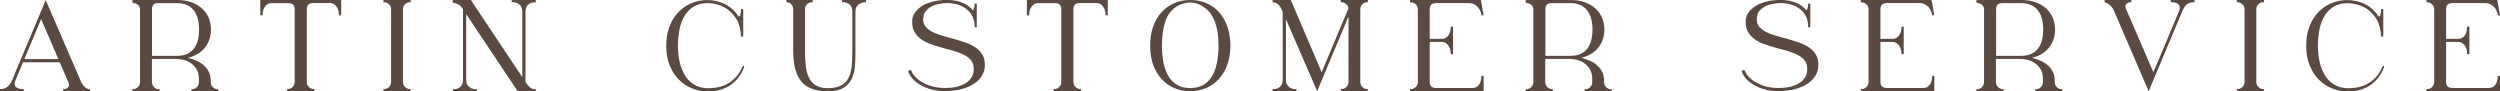 <?xml version="1.0" encoding="utf-8"?>
<!-- Generator: Adobe Illustrator 25.4.1, SVG Export Plug-In . SVG Version: 6.00 Build 0)  -->
<svg version="1.1" id="Layer_1" xmlns="http://www.w3.org/2000/svg" xmlns:xlink="http://www.w3.org/1999/xlink" x="0px" y="0px"
	 viewBox="0 0 311.18 11.37" style="enable-background:new 0 0 311.18 11.37;" xml:space="preserve">
<style type="text/css">
	.st0{fill:#5A4A42;}
</style>
<g>
	<g>
		<path class="st0" d="M10.71,10.95c0.05,0.03,0.13,0.07,0.24,0.11c0.11,0.04,0.2,0.07,0.28,0.09v0.23h-0.36h-0.53H7.85v-0.28h0.07
			c0.24,0,0.42-0.08,0.55-0.23c0.13-0.15,0.16-0.32,0.08-0.52l-0.02-0.06l-1.1-2.54H2.87L1.93,9.99c-0.09,0.22-0.12,0.39-0.1,0.53
			c0.02,0.14,0.08,0.25,0.18,0.33c0.1,0.08,0.22,0.14,0.38,0.18c0.16,0.04,0.33,0.06,0.51,0.06h0.06v0.28H1.34H0.92H0v-0.28h0.06
			c0.3,0,0.57-0.09,0.82-0.26c0.24-0.17,0.46-0.46,0.64-0.87L2.33,8l0.28-0.65l3.08-7.34l4.41,10.19c0.05,0.12,0.13,0.25,0.23,0.38
			c0.1,0.13,0.2,0.25,0.32,0.33L10.71,10.95z M7.26,7.35L5.12,2.38L3.03,7.35H7.26z"/>
		<path class="st0" d="M16.49,0h0.39h0.26h2.72h2.17c0.67,0,1.27,0.09,1.79,0.28c0.52,0.19,0.97,0.45,1.33,0.78
			c0.36,0.33,0.64,0.72,0.83,1.17c0.19,0.45,0.28,0.93,0.28,1.45c0,0.85-0.25,1.6-0.74,2.23c-0.49,0.63-1.2,1.06-2.13,1.29
			c0.33,0.09,0.67,0.2,1.01,0.34c0.34,0.14,0.65,0.32,0.92,0.55c0.27,0.23,0.49,0.5,0.66,0.83c0.17,0.32,0.25,0.71,0.25,1.17v0.13
			c0,0.25,0.09,0.46,0.26,0.63c0.17,0.17,0.38,0.26,0.63,0.26h0.06v0.26h-3.37v-0.26h0.06c0.25,0,0.46-0.09,0.63-0.26
			c0.17-0.17,0.26-0.38,0.26-0.63V9.88c0-0.56-0.11-1.01-0.34-1.34c-0.23-0.33-0.49-0.59-0.79-0.77c-0.3-0.18-0.61-0.29-0.92-0.35
			c-0.31-0.05-0.55-0.08-0.73-0.08h-3.07v2.87c0,0.25,0.09,0.46,0.26,0.63c0.17,0.17,0.38,0.26,0.63,0.26h0.06v0.26h-3.38v-0.26
			h0.06c0.25,0,0.46-0.09,0.63-0.26c0.17-0.17,0.26-0.38,0.26-0.63V1.15V1.12c-0.01-0.14-0.05-0.26-0.11-0.36
			c-0.07-0.1-0.15-0.18-0.24-0.23c-0.1-0.06-0.2-0.1-0.31-0.13c-0.11-0.03-0.21-0.05-0.29-0.06V0z M18.92,6.95h3.12
			c0.5,0,0.92-0.08,1.26-0.24c0.34-0.16,0.63-0.39,0.85-0.68c0.22-0.29,0.38-0.64,0.48-1.04c0.1-0.4,0.15-0.84,0.15-1.31
			s-0.05-0.91-0.15-1.31c-0.1-0.4-0.26-0.74-0.48-1.04c-0.22-0.29-0.5-0.52-0.85-0.69c-0.34-0.17-0.76-0.25-1.26-0.25h-2.31
			c-0.3,0-0.51,0.06-0.63,0.19c-0.12,0.13-0.18,0.32-0.18,0.57V6.95z"/>
		<path class="st0" d="M42.47,0v1.91h-0.28V1.84c0-0.12-0.02-0.26-0.05-0.43c-0.03-0.17-0.09-0.33-0.18-0.48
			c-0.09-0.15-0.2-0.28-0.35-0.39c-0.15-0.11-0.34-0.16-0.57-0.16h-0.75h-1.25c-0.31,0-0.53,0.06-0.66,0.19
			c-0.12,0.13-0.19,0.32-0.19,0.57v9.05c0,0.25,0.08,0.46,0.25,0.63c0.17,0.17,0.38,0.26,0.62,0.26h0.05h0.02v0.26h-0.02h-3.35
			h-0.02v-0.26h0.02h0.05c0.25,0,0.46-0.09,0.62-0.26c0.17-0.17,0.25-0.38,0.25-0.63V1.15c0-0.25-0.06-0.44-0.19-0.57
			c-0.12-0.13-0.34-0.19-0.66-0.19h-1.26h-0.73c-0.24,0-0.43,0.05-0.58,0.16c-0.15,0.11-0.26,0.24-0.35,0.39
			c-0.09,0.15-0.15,0.31-0.18,0.48c-0.03,0.17-0.05,0.31-0.05,0.43v0.06h-0.28V0h2.15h2.85h2.85H42.47z"/>
		<path class="st0" d="M50.42,0.52c-0.17,0.17-0.26,0.38-0.26,0.62v7.21v1.85c0,0.25,0.09,0.46,0.26,0.63
			c0.17,0.17,0.38,0.26,0.63,0.26h0.06v0.26h-3.38v-0.26h0.06c0.25,0,0.46-0.09,0.63-0.26c0.17-0.17,0.26-0.38,0.26-0.63V2.99V1.15
			c0-0.25-0.09-0.46-0.26-0.62c-0.17-0.17-0.38-0.25-0.63-0.25h-0.06V0h3.38v0.28h-0.06C50.8,0.27,50.59,0.36,50.42,0.52z"/>
		<path class="st0" d="M56.36,0h0.32h1.93l6.4,9.6V1.42c0-0.24-0.04-0.43-0.13-0.58c-0.09-0.15-0.19-0.26-0.32-0.35
			c-0.13-0.09-0.27-0.15-0.41-0.18c-0.15-0.03-0.28-0.05-0.4-0.05h-0.06V0h3v0.28h-0.06c-0.12,0-0.25,0.02-0.4,0.05
			c-0.15,0.03-0.28,0.09-0.4,0.18c-0.12,0.09-0.22,0.2-0.3,0.35c-0.08,0.15-0.12,0.34-0.12,0.58v8.76l0.16,0.24
			c0.14,0.18,0.29,0.34,0.45,0.47c0.16,0.13,0.36,0.19,0.61,0.19h0.06v0.26h-2.25l-6.41-9.6v8.19c0,0.24,0.04,0.43,0.13,0.58
			c0.09,0.15,0.19,0.26,0.32,0.35c0.13,0.09,0.27,0.15,0.41,0.18c0.15,0.03,0.28,0.05,0.4,0.05h0.06v0.26h-2.98v-0.26h0.06
			c0.12,0,0.25-0.02,0.39-0.05c0.14-0.03,0.27-0.09,0.39-0.18c0.12-0.09,0.22-0.2,0.3-0.35c0.08-0.15,0.12-0.34,0.12-0.58V1.16
			l-0.16-0.24c-0.12-0.17-0.28-0.31-0.49-0.4c-0.2-0.1-0.41-0.16-0.62-0.18V0z"/>
		<path class="st0" d="M88.53,0.03c0.73,0.08,1.39,0.29,1.98,0.63c0.58,0.35,1.06,0.82,1.44,1.41c0.07,0,0.11-0.03,0.15-0.1
			c0.03-0.06,0.06-0.15,0.08-0.24c0.02-0.1,0.03-0.19,0.04-0.29c0-0.1,0.01-0.18,0.01-0.24V1.13h0.28v3.42h-0.28V4.48
			c0-0.3-0.05-0.65-0.14-1.04c-0.09-0.39-0.21-0.71-0.36-0.96c-0.39-0.67-0.9-1.18-1.52-1.54c-0.63-0.36-1.34-0.54-2.14-0.55
			c-0.65,0-1.2,0.13-1.67,0.4c-0.46,0.26-0.84,0.63-1.14,1.1c-0.3,0.47-0.52,1.03-0.66,1.67c-0.14,0.64-0.21,1.34-0.21,2.08v0.02
			V5.7v0.02v0.03c0,0.75,0.08,1.44,0.23,2.07c0.16,0.64,0.39,1.19,0.7,1.66c0.31,0.47,0.7,0.84,1.17,1.1
			c0.46,0.26,1.01,0.4,1.64,0.4c1.08,0,1.98-0.24,2.7-0.72c0.72-0.48,1.25-1.15,1.6-2c0.01-0.04,0.04-0.06,0.1-0.06
			c0.09,0,0.12,0.04,0.1,0.13c-0.32,0.91-0.87,1.64-1.63,2.2c-0.76,0.56-1.71,0.84-2.84,0.84c-0.72,0.01-1.4-0.11-2.03-0.37
			c-0.63-0.26-1.19-0.63-1.66-1.12c-0.48-0.49-0.85-1.08-1.13-1.78c-0.28-0.7-0.41-1.49-0.41-2.36V5.7V5.67
			c0-0.69,0.08-1.33,0.25-1.9c0.17-0.58,0.4-1.09,0.7-1.55c0.3-0.45,0.65-0.84,1.07-1.17c0.42-0.32,0.87-0.57,1.37-0.75
			c0.19-0.08,0.41-0.13,0.65-0.18c0.21-0.04,0.44-0.08,0.71-0.1C87.92,0.01,88.21,0.01,88.53,0.03z"/>
		<path class="st0" d="M100.46,0.52c-0.17,0.17-0.26,0.38-0.26,0.62V6.4c0,0.71,0.04,1.35,0.11,1.92s0.22,1.05,0.43,1.44
			c0.21,0.39,0.5,0.69,0.87,0.9c0.37,0.21,0.85,0.31,1.44,0.31c0.69,0,1.24-0.11,1.64-0.33c0.41-0.22,0.71-0.53,0.92-0.93
			c0.21-0.4,0.34-0.87,0.4-1.43c0.05-0.55,0.08-1.16,0.08-1.81V1.42c0-0.24-0.04-0.43-0.12-0.58c-0.08-0.15-0.18-0.26-0.31-0.35
			c-0.12-0.09-0.26-0.15-0.4-0.18c-0.14-0.03-0.27-0.05-0.39-0.05h-0.07V0h3v0.28h-0.06c-0.12,0-0.25,0.02-0.4,0.05
			c-0.15,0.03-0.28,0.09-0.41,0.18c-0.13,0.09-0.24,0.2-0.32,0.35c-0.09,0.15-0.13,0.34-0.13,0.58v5.07c0,0.6-0.02,1.2-0.07,1.78
			c-0.05,0.58-0.19,1.1-0.41,1.55c-0.23,0.45-0.57,0.82-1.03,1.1c-0.46,0.28-1.1,0.42-1.92,0.42c-1.54,0-2.65-0.41-3.32-1.23
			c-0.67-0.82-1-2.07-1-3.76V1.15c0-0.24-0.08-0.44-0.23-0.61c-0.15-0.17-0.36-0.26-0.62-0.27V0h3.27v0.28h-0.07
			C100.84,0.27,100.63,0.36,100.46,0.52z"/>
		<path class="st0" d="M114.91,2.41c0,0.39,0.11,0.71,0.34,0.96c0.23,0.25,0.53,0.47,0.9,0.65c0.37,0.18,0.79,0.33,1.26,0.46
			c0.47,0.13,0.95,0.26,1.44,0.4c0.49,0.14,0.97,0.29,1.43,0.45c0.46,0.17,0.87,0.38,1.22,0.63c0.36,0.25,0.63,0.57,0.83,0.94
			c0.2,0.37,0.28,0.83,0.25,1.37c-0.02,0.42-0.15,0.82-0.38,1.19c-0.23,0.37-0.56,0.7-0.99,0.98c-0.43,0.28-0.95,0.5-1.56,0.66
			c-0.62,0.16-1.32,0.24-2.11,0.24c-0.54,0-1.05-0.06-1.54-0.19c-0.49-0.12-0.92-0.29-1.31-0.5c-0.39-0.21-0.72-0.46-1-0.74
			c-0.28-0.29-0.48-0.6-0.61-0.93c-0.02-0.06-0.02-0.12,0.01-0.16c0.03-0.04,0.06-0.07,0.11-0.09c0.04-0.02,0.09-0.02,0.14,0
			c0.05,0.02,0.08,0.05,0.11,0.09c0.11,0.3,0.3,0.58,0.57,0.84c0.27,0.26,0.59,0.49,0.96,0.68c0.37,0.19,0.77,0.35,1.22,0.45
			c0.45,0.11,0.91,0.16,1.38,0.16c0.66,0,1.22-0.07,1.69-0.2c0.47-0.14,0.86-0.32,1.16-0.56c0.3-0.24,0.52-0.52,0.64-0.83
			c0.12-0.32,0.16-0.66,0.12-1.03c-0.04-0.39-0.19-0.71-0.44-0.96c-0.25-0.25-0.56-0.46-0.93-0.63c-0.37-0.17-0.79-0.32-1.25-0.45
			c-0.46-0.12-0.93-0.25-1.4-0.38c-0.48-0.13-0.93-0.28-1.38-0.44c-0.44-0.16-0.83-0.37-1.17-0.62c-0.34-0.25-0.61-0.55-0.81-0.91
			c-0.2-0.36-0.29-0.81-0.27-1.35c0.01-0.33,0.11-0.66,0.31-0.96c0.19-0.31,0.47-0.58,0.83-0.83c0.36-0.24,0.81-0.44,1.34-0.58
			c0.53-0.15,1.15-0.22,1.85-0.23c0.42,0,0.8,0.04,1.15,0.11c0.35,0.08,0.65,0.18,0.92,0.3c0.27,0.12,0.5,0.26,0.69,0.42
			c0.19,0.16,0.34,0.31,0.46,0.46c0.03,0,0.06-0.03,0.09-0.09c0.03-0.06,0.05-0.13,0.07-0.21c0.02-0.08,0.04-0.17,0.05-0.26
			c0.01-0.09,0.02-0.17,0.02-0.23V0.45h0.26V3.4h-0.26V3.33c0-0.49-0.09-0.91-0.28-1.29c-0.18-0.37-0.43-0.68-0.75-0.92
			c-0.31-0.24-0.67-0.43-1.08-0.55c-0.4-0.12-0.83-0.19-1.29-0.19c-0.43,0-0.83,0.05-1.21,0.14c-0.37,0.09-0.69,0.22-0.96,0.4
			c-0.27,0.17-0.48,0.38-0.64,0.63C114.99,1.8,114.91,2.09,114.91,2.41z"/>
		<path class="st0" d="M137.89,0v1.91h-0.28V1.84c0-0.12-0.02-0.26-0.05-0.43c-0.03-0.17-0.09-0.33-0.18-0.48
			c-0.09-0.15-0.2-0.28-0.35-0.39c-0.15-0.11-0.34-0.16-0.57-0.16h-0.75h-1.25c-0.31,0-0.53,0.06-0.66,0.19
			c-0.12,0.13-0.19,0.32-0.19,0.57v9.05c0,0.25,0.08,0.46,0.25,0.63c0.17,0.17,0.38,0.26,0.62,0.26h0.05h0.02v0.26h-0.02h-3.35
			h-0.02v-0.26h0.02h0.05c0.25,0,0.46-0.09,0.62-0.26c0.17-0.17,0.25-0.38,0.25-0.63V1.15c0-0.25-0.06-0.44-0.19-0.57
			c-0.12-0.13-0.34-0.19-0.66-0.19h-1.26h-0.73c-0.24,0-0.43,0.05-0.58,0.16c-0.15,0.11-0.26,0.24-0.35,0.39
			c-0.09,0.15-0.15,0.31-0.18,0.48c-0.03,0.17-0.05,0.31-0.05,0.43v0.06h-0.28V0h2.15h2.85h2.85H137.89z"/>
		<path class="st0" d="M153.15,5.68c0,0.87-0.13,1.66-0.38,2.36c-0.25,0.7-0.6,1.3-1.04,1.78c-0.44,0.49-0.97,0.86-1.58,1.13
			c-0.61,0.26-1.28,0.4-2,0.4c-0.72,0-1.39-0.13-2-0.4c-0.61-0.26-1.14-0.64-1.58-1.13c-0.44-0.49-0.79-1.08-1.04-1.78
			c-0.25-0.7-0.37-1.49-0.37-2.36c0-0.87,0.12-1.66,0.37-2.36c0.25-0.7,0.59-1.3,1.04-1.79c0.44-0.49,0.97-0.87,1.58-1.13
			c0.61-0.26,1.28-0.4,2-0.4c1.12,0,2.1,0.31,2.92,0.91c0.83,0.61,1.41,1.47,1.76,2.58c0.06,0.19,0.12,0.41,0.16,0.63
			c0.04,0.19,0.08,0.42,0.11,0.69C153.13,5.08,153.15,5.37,153.15,5.68z M151.67,5.65c0-0.62-0.04-1.17-0.12-1.66
			c-0.08-0.49-0.19-0.92-0.33-1.29c-0.14-0.37-0.3-0.68-0.47-0.93c-0.17-0.25-0.36-0.46-0.55-0.61c-0.38-0.31-0.73-0.53-1.05-0.66
			c-0.32-0.12-0.69-0.19-1.08-0.19c-0.18,0-0.45,0.05-0.81,0.14c-0.36,0.09-0.72,0.28-1.09,0.56c-0.56,0.44-0.96,1.07-1.19,1.88
			c-0.23,0.81-0.35,1.73-0.35,2.75v0.03V5.7c0,0.75,0.06,1.44,0.19,2.08c0.12,0.64,0.32,1.2,0.6,1.67c0.28,0.47,0.64,0.84,1.08,1.11
			c0.45,0.27,1,0.4,1.64,0.4c0.65,0,1.2-0.13,1.65-0.4c0.45-0.27,0.82-0.64,1.09-1.11c0.28-0.47,0.48-1.03,0.6-1.67
			c0.12-0.64,0.19-1.34,0.19-2.08V5.68V5.65z"/>
		<path class="st0" d="M169.58,0.53c-0.17,0.17-0.26,0.38-0.26,0.63v9.04c0,0.25,0.09,0.46,0.26,0.63c0.17,0.17,0.38,0.26,0.63,0.26
			h0.05v0.26h-3.37v-0.26h0.07c0.25,0,0.46-0.09,0.63-0.26c0.17-0.17,0.26-0.38,0.26-0.63V2.04l-3.9,9.31l-3.89-8.97v7.56
			c0,0.24,0.04,0.43,0.13,0.58c0.09,0.15,0.19,0.26,0.32,0.35c0.13,0.09,0.27,0.15,0.41,0.18c0.15,0.03,0.28,0.05,0.4,0.05h0.06
			v0.26h-2.98v-0.26h0.06c0.12,0,0.25-0.02,0.39-0.05c0.14-0.03,0.27-0.09,0.39-0.18c0.12-0.09,0.22-0.2,0.3-0.35
			c0.08-0.15,0.12-0.34,0.12-0.58V1.49l-0.13-0.32c-0.06-0.15-0.16-0.3-0.28-0.45c-0.12-0.15-0.27-0.27-0.43-0.36
			c-0.05-0.02-0.11-0.04-0.18-0.05c-0.06-0.01-0.12-0.02-0.18-0.02h-0.06V0h2.27l3.84,8.99l3.19-7.61l0.15-0.34
			c-0.03-0.22-0.13-0.4-0.3-0.54c-0.17-0.15-0.36-0.22-0.59-0.22h-0.07V0h3.37v0.28h-0.05C169.97,0.27,169.76,0.36,169.58,0.53z"/>
		<path class="st0" d="M184.4,9.44h0.27v1.91h-2.67h-0.1h-6.38v-0.26h0.07c0.25,0,0.46-0.09,0.63-0.26
			c0.17-0.17,0.26-0.38,0.26-0.63V1.16c0-0.25-0.09-0.46-0.26-0.62c-0.17-0.17-0.38-0.25-0.63-0.25h-0.07V0h8.81l0.34,1.91h-0.27
			V1.84c-0.03-0.14-0.08-0.3-0.15-0.47c-0.07-0.17-0.17-0.33-0.3-0.48c-0.13-0.15-0.29-0.27-0.48-0.36
			c-0.19-0.1-0.42-0.15-0.69-0.15h-3.97c-0.31,0-0.53,0.07-0.66,0.2c-0.13,0.14-0.19,0.33-0.19,0.58v3.68h1.47
			c0.24,0,0.43-0.05,0.57-0.15c0.15-0.1,0.26-0.23,0.35-0.38c0.09-0.15,0.15-0.31,0.18-0.48c0.03-0.17,0.05-0.32,0.05-0.45V3.32
			h0.28v3.43h-0.28V6.7c0-0.13-0.02-0.28-0.05-0.45c-0.03-0.17-0.09-0.33-0.18-0.48c-0.09-0.15-0.2-0.28-0.35-0.39
			c-0.15-0.11-0.34-0.16-0.57-0.16h-1.47v4.97c0,0.25,0.06,0.44,0.19,0.57s0.35,0.19,0.66,0.19h3.09h0.1h1.26
			c0.23,0,0.42-0.05,0.57-0.15c0.15-0.1,0.27-0.23,0.35-0.38c0.08-0.15,0.14-0.31,0.17-0.48c0.03-0.17,0.05-0.32,0.05-0.45V9.44z"/>
		<path class="st0" d="M189.93,0h0.39h0.26h2.72h2.17c0.67,0,1.27,0.09,1.79,0.28c0.52,0.19,0.97,0.45,1.33,0.78
			c0.36,0.33,0.64,0.72,0.83,1.17c0.19,0.45,0.28,0.93,0.28,1.45c0,0.85-0.25,1.6-0.74,2.23c-0.49,0.63-1.2,1.06-2.13,1.29
			c0.33,0.09,0.67,0.2,1.01,0.34c0.34,0.14,0.64,0.32,0.91,0.55c0.27,0.23,0.49,0.5,0.66,0.83c0.17,0.32,0.25,0.71,0.25,1.17v0.13
			c0,0.25,0.09,0.46,0.26,0.63c0.17,0.17,0.38,0.26,0.63,0.26h0.06v0.26h-3.37v-0.26h0.06c0.25,0,0.46-0.09,0.63-0.26
			c0.17-0.17,0.26-0.38,0.26-0.63V9.88c0-0.56-0.11-1.01-0.34-1.34c-0.23-0.33-0.49-0.59-0.79-0.77c-0.3-0.18-0.61-0.29-0.92-0.35
			c-0.31-0.05-0.55-0.08-0.73-0.08h-3.07v2.87c0,0.25,0.09,0.46,0.26,0.63c0.17,0.17,0.38,0.26,0.63,0.26h0.06v0.26h-3.38v-0.26
			h0.06c0.25,0,0.46-0.09,0.63-0.26c0.17-0.17,0.26-0.38,0.26-0.63V1.15V1.12c-0.01-0.14-0.05-0.26-0.11-0.36
			c-0.06-0.1-0.15-0.18-0.24-0.23c-0.1-0.06-0.2-0.1-0.31-0.13c-0.11-0.03-0.21-0.05-0.29-0.06V0z M192.36,6.95h3.12
			c0.5,0,0.91-0.08,1.26-0.24c0.34-0.16,0.63-0.39,0.85-0.68c0.22-0.29,0.38-0.64,0.48-1.04c0.1-0.4,0.15-0.84,0.15-1.31
			s-0.05-0.91-0.15-1.31c-0.1-0.4-0.26-0.74-0.48-1.04c-0.22-0.29-0.5-0.52-0.85-0.69c-0.35-0.17-0.76-0.25-1.26-0.25h-2.31
			c-0.3,0-0.51,0.06-0.63,0.19c-0.12,0.13-0.18,0.32-0.18,0.57V6.95z"/>
		<path class="st0" d="M218.67,2.41c0,0.39,0.11,0.71,0.34,0.96c0.23,0.25,0.53,0.47,0.9,0.65c0.37,0.18,0.79,0.33,1.26,0.46
			c0.47,0.13,0.95,0.26,1.44,0.4c0.49,0.14,0.96,0.29,1.42,0.45c0.46,0.17,0.87,0.38,1.22,0.63c0.36,0.25,0.63,0.57,0.83,0.94
			c0.2,0.37,0.28,0.83,0.25,1.37c-0.02,0.42-0.15,0.82-0.38,1.19c-0.23,0.37-0.56,0.7-0.99,0.98c-0.43,0.28-0.95,0.5-1.56,0.66
			c-0.62,0.16-1.32,0.24-2.11,0.24c-0.54,0-1.05-0.06-1.54-0.19c-0.49-0.12-0.92-0.29-1.31-0.5c-0.39-0.21-0.72-0.46-1-0.74
			c-0.28-0.29-0.48-0.6-0.61-0.93c-0.02-0.06-0.02-0.12,0.01-0.16c0.03-0.04,0.06-0.07,0.11-0.09c0.04-0.02,0.09-0.02,0.14,0
			c0.05,0.02,0.08,0.05,0.11,0.09c0.11,0.3,0.3,0.58,0.57,0.84c0.27,0.26,0.59,0.49,0.96,0.68c0.37,0.19,0.77,0.35,1.22,0.45
			c0.45,0.11,0.91,0.16,1.38,0.16c0.66,0,1.22-0.07,1.69-0.2c0.47-0.14,0.86-0.32,1.16-0.56c0.3-0.24,0.52-0.52,0.64-0.83
			c0.12-0.32,0.16-0.66,0.12-1.03c-0.04-0.39-0.19-0.71-0.44-0.96c-0.25-0.25-0.56-0.46-0.93-0.63c-0.37-0.17-0.79-0.32-1.25-0.45
			c-0.46-0.12-0.93-0.25-1.4-0.38c-0.48-0.13-0.93-0.28-1.38-0.44c-0.44-0.16-0.83-0.37-1.17-0.62c-0.34-0.25-0.61-0.55-0.81-0.91
			c-0.2-0.36-0.29-0.81-0.27-1.35c0.01-0.33,0.11-0.66,0.31-0.96c0.19-0.31,0.47-0.58,0.83-0.83c0.36-0.24,0.81-0.44,1.34-0.58
			c0.53-0.15,1.15-0.22,1.85-0.23c0.42,0,0.8,0.04,1.15,0.11c0.35,0.08,0.65,0.18,0.92,0.3c0.27,0.12,0.5,0.26,0.69,0.42
			c0.19,0.16,0.34,0.31,0.46,0.46c0.03,0,0.06-0.03,0.09-0.09c0.03-0.06,0.05-0.13,0.07-0.21c0.02-0.08,0.04-0.17,0.05-0.26
			c0.01-0.09,0.02-0.17,0.02-0.23V0.45h0.26V3.4h-0.26V3.33c0-0.49-0.09-0.91-0.28-1.29c-0.18-0.37-0.43-0.68-0.75-0.92
			c-0.31-0.24-0.67-0.43-1.08-0.55c-0.41-0.12-0.83-0.19-1.29-0.19c-0.43,0-0.83,0.05-1.21,0.14c-0.37,0.09-0.69,0.22-0.96,0.4
			c-0.27,0.17-0.48,0.38-0.64,0.63C218.75,1.8,218.67,2.09,218.67,2.41z"/>
		<path class="st0" d="M240.5,9.44h0.27v1.91h-2.67h-0.1h-6.38v-0.26h0.07c0.25,0,0.46-0.09,0.63-0.26
			c0.17-0.17,0.26-0.38,0.26-0.63V1.16c0-0.25-0.09-0.46-0.26-0.62c-0.17-0.17-0.38-0.25-0.63-0.25h-0.07V0h8.81l0.34,1.91h-0.27
			V1.84c-0.03-0.14-0.08-0.3-0.15-0.47c-0.07-0.17-0.17-0.33-0.3-0.48c-0.13-0.15-0.29-0.27-0.48-0.36
			c-0.19-0.1-0.42-0.15-0.69-0.15h-3.97c-0.31,0-0.53,0.07-0.66,0.2c-0.13,0.14-0.19,0.33-0.19,0.58v3.68h1.47
			c0.24,0,0.43-0.05,0.57-0.15c0.15-0.1,0.26-0.23,0.35-0.38c0.09-0.15,0.15-0.31,0.18-0.48c0.03-0.17,0.05-0.32,0.05-0.45V3.32
			h0.28v3.43h-0.28V6.7c0-0.13-0.02-0.28-0.05-0.45c-0.03-0.17-0.09-0.33-0.18-0.48c-0.09-0.15-0.2-0.28-0.35-0.39
			c-0.15-0.11-0.34-0.16-0.57-0.16h-1.47v4.97c0,0.25,0.06,0.44,0.19,0.57s0.35,0.19,0.66,0.19h3.09h0.1h1.26
			c0.23,0,0.42-0.05,0.57-0.15c0.15-0.1,0.27-0.23,0.35-0.38c0.08-0.15,0.14-0.31,0.17-0.48c0.03-0.17,0.05-0.32,0.05-0.45V9.44z"/>
		<path class="st0" d="M246.03,0h0.39h0.26h2.72h2.17c0.67,0,1.27,0.09,1.79,0.28c0.52,0.19,0.97,0.45,1.33,0.78
			c0.36,0.33,0.64,0.72,0.83,1.17c0.19,0.45,0.28,0.93,0.28,1.45c0,0.85-0.25,1.6-0.74,2.23c-0.49,0.63-1.2,1.06-2.13,1.29
			c0.33,0.09,0.67,0.2,1.01,0.34c0.34,0.14,0.64,0.32,0.91,0.55c0.27,0.23,0.49,0.5,0.66,0.83c0.17,0.32,0.25,0.71,0.25,1.17v0.13
			c0,0.25,0.09,0.46,0.26,0.63c0.17,0.17,0.38,0.26,0.63,0.26h0.06v0.26h-3.37v-0.26h0.06c0.25,0,0.46-0.09,0.63-0.26
			c0.17-0.17,0.26-0.38,0.26-0.63V9.88c0-0.56-0.11-1.01-0.34-1.34c-0.23-0.33-0.49-0.59-0.79-0.77c-0.3-0.18-0.61-0.29-0.92-0.35
			c-0.31-0.05-0.55-0.08-0.73-0.08h-3.07v2.87c0,0.25,0.09,0.46,0.26,0.63c0.17,0.17,0.38,0.26,0.63,0.26h0.06v0.26h-3.38v-0.26
			h0.06c0.25,0,0.46-0.09,0.63-0.26c0.17-0.17,0.26-0.38,0.26-0.63V1.15V1.12c-0.01-0.14-0.05-0.26-0.11-0.36
			c-0.06-0.1-0.15-0.18-0.24-0.23c-0.1-0.06-0.2-0.1-0.31-0.13c-0.11-0.03-0.21-0.05-0.29-0.06V0z M248.46,6.95h3.12
			c0.5,0,0.91-0.08,1.26-0.24c0.34-0.16,0.63-0.39,0.85-0.68c0.22-0.29,0.38-0.64,0.48-1.04c0.1-0.4,0.15-0.84,0.15-1.31
			s-0.05-0.91-0.15-1.31c-0.1-0.4-0.26-0.74-0.48-1.04c-0.22-0.29-0.5-0.52-0.85-0.69c-0.35-0.17-0.76-0.25-1.26-0.25h-2.31
			c-0.3,0-0.51,0.06-0.63,0.19c-0.12,0.13-0.18,0.32-0.18,0.57V6.95z"/>
		<path class="st0" d="M264.68,0.5c-0.14,0.15-0.17,0.32-0.09,0.52l0.03,0.07l3.42,7.9l3.19-7.61c0.08-0.21,0.1-0.38,0.08-0.53
			c-0.02-0.15-0.08-0.26-0.18-0.34c-0.1-0.08-0.22-0.14-0.38-0.18c-0.16-0.04-0.33-0.06-0.51-0.06h-0.05V0h1.6h0.42h0.94v0.28h-0.07
			c-0.38,0-0.67,0.09-0.88,0.26C272,0.7,271.8,1,271.63,1.41l-4.18,9.94l-4.41-10.2c-0.08-0.17-0.22-0.35-0.43-0.53
			c-0.21-0.18-0.42-0.29-0.64-0.33V0h3.32v0.28h-0.07C265,0.27,264.81,0.35,264.68,0.5z"/>
		<path class="st0" d="M281.11,0.52c-0.17,0.17-0.26,0.38-0.26,0.62v7.21v1.85c0,0.25,0.09,0.46,0.26,0.63
			c0.17,0.17,0.38,0.26,0.63,0.26h0.06v0.26h-3.38v-0.26h0.07c0.25,0,0.46-0.09,0.63-0.26c0.17-0.17,0.26-0.38,0.26-0.63V2.99V1.15
			c0-0.25-0.09-0.46-0.26-0.62c-0.17-0.17-0.38-0.25-0.63-0.25h-0.07V0h3.38v0.28h-0.06C281.49,0.27,281.28,0.36,281.11,0.52z"/>
		<path class="st0" d="M292.67,0.03c0.73,0.08,1.39,0.29,1.98,0.63c0.58,0.35,1.06,0.82,1.44,1.41c0.06,0,0.11-0.03,0.15-0.1
			c0.03-0.06,0.06-0.15,0.08-0.24c0.02-0.1,0.04-0.19,0.04-0.29c0-0.1,0.01-0.18,0.01-0.24V1.13h0.28v3.42h-0.28V4.48
			c0-0.3-0.05-0.65-0.14-1.04c-0.09-0.39-0.21-0.71-0.36-0.96c-0.39-0.67-0.9-1.18-1.52-1.54C293.71,0.6,293,0.41,292.2,0.4
			c-0.65,0-1.2,0.13-1.67,0.4c-0.46,0.26-0.85,0.63-1.14,1.1c-0.3,0.47-0.52,1.03-0.66,1.67c-0.14,0.64-0.21,1.34-0.21,2.08v0.02
			V5.7v0.02v0.03c0,0.75,0.08,1.44,0.24,2.07c0.16,0.64,0.39,1.19,0.7,1.66c0.31,0.47,0.7,0.84,1.17,1.1
			c0.46,0.26,1.01,0.4,1.64,0.4c1.08,0,1.98-0.24,2.7-0.72c0.72-0.48,1.25-1.15,1.59-2c0.01-0.04,0.04-0.06,0.1-0.06
			c0.09,0,0.12,0.04,0.1,0.13c-0.32,0.91-0.87,1.64-1.63,2.2c-0.76,0.56-1.71,0.84-2.84,0.84c-0.72,0.01-1.4-0.11-2.03-0.37
			c-0.63-0.26-1.19-0.63-1.66-1.12c-0.48-0.49-0.85-1.08-1.13-1.78c-0.28-0.7-0.41-1.49-0.41-2.36V5.7V5.67
			c0-0.69,0.08-1.33,0.25-1.9c0.17-0.58,0.4-1.09,0.7-1.55c0.3-0.45,0.65-0.84,1.07-1.17c0.42-0.32,0.87-0.57,1.37-0.75
			c0.19-0.08,0.41-0.13,0.65-0.18c0.21-0.04,0.44-0.08,0.71-0.1C292.07,0.01,292.36,0.01,292.67,0.03z"/>
		<path class="st0" d="M310.91,9.44h0.27v1.91h-2.67h-0.1h-6.38v-0.26h0.07c0.25,0,0.46-0.09,0.63-0.26
			c0.17-0.17,0.26-0.38,0.26-0.63V1.16c0-0.25-0.09-0.46-0.26-0.62c-0.17-0.17-0.38-0.25-0.63-0.25h-0.07V0h8.81l0.34,1.91h-0.27
			V1.84c-0.03-0.14-0.08-0.3-0.15-0.47c-0.07-0.17-0.17-0.33-0.3-0.48c-0.13-0.15-0.29-0.27-0.48-0.36
			c-0.19-0.1-0.42-0.15-0.69-0.15h-3.97c-0.31,0-0.53,0.07-0.66,0.2c-0.13,0.14-0.19,0.33-0.19,0.58v3.68h1.47
			c0.24,0,0.43-0.05,0.57-0.15c0.15-0.1,0.26-0.23,0.35-0.38c0.09-0.15,0.15-0.31,0.18-0.48c0.03-0.17,0.05-0.32,0.05-0.45V3.32
			h0.28v3.43h-0.28V6.7c0-0.13-0.02-0.28-0.05-0.45c-0.03-0.17-0.09-0.33-0.18-0.48c-0.09-0.15-0.2-0.28-0.35-0.39
			c-0.15-0.11-0.34-0.16-0.57-0.16h-1.47v4.97c0,0.25,0.06,0.44,0.19,0.57c0.13,0.13,0.35,0.19,0.66,0.19h3.09h0.1h1.26
			c0.23,0,0.42-0.05,0.57-0.15c0.15-0.1,0.27-0.23,0.35-0.38c0.08-0.15,0.14-0.31,0.17-0.48c0.03-0.17,0.05-0.32,0.05-0.45V9.44z"/>
	</g>
</g>
</svg>
